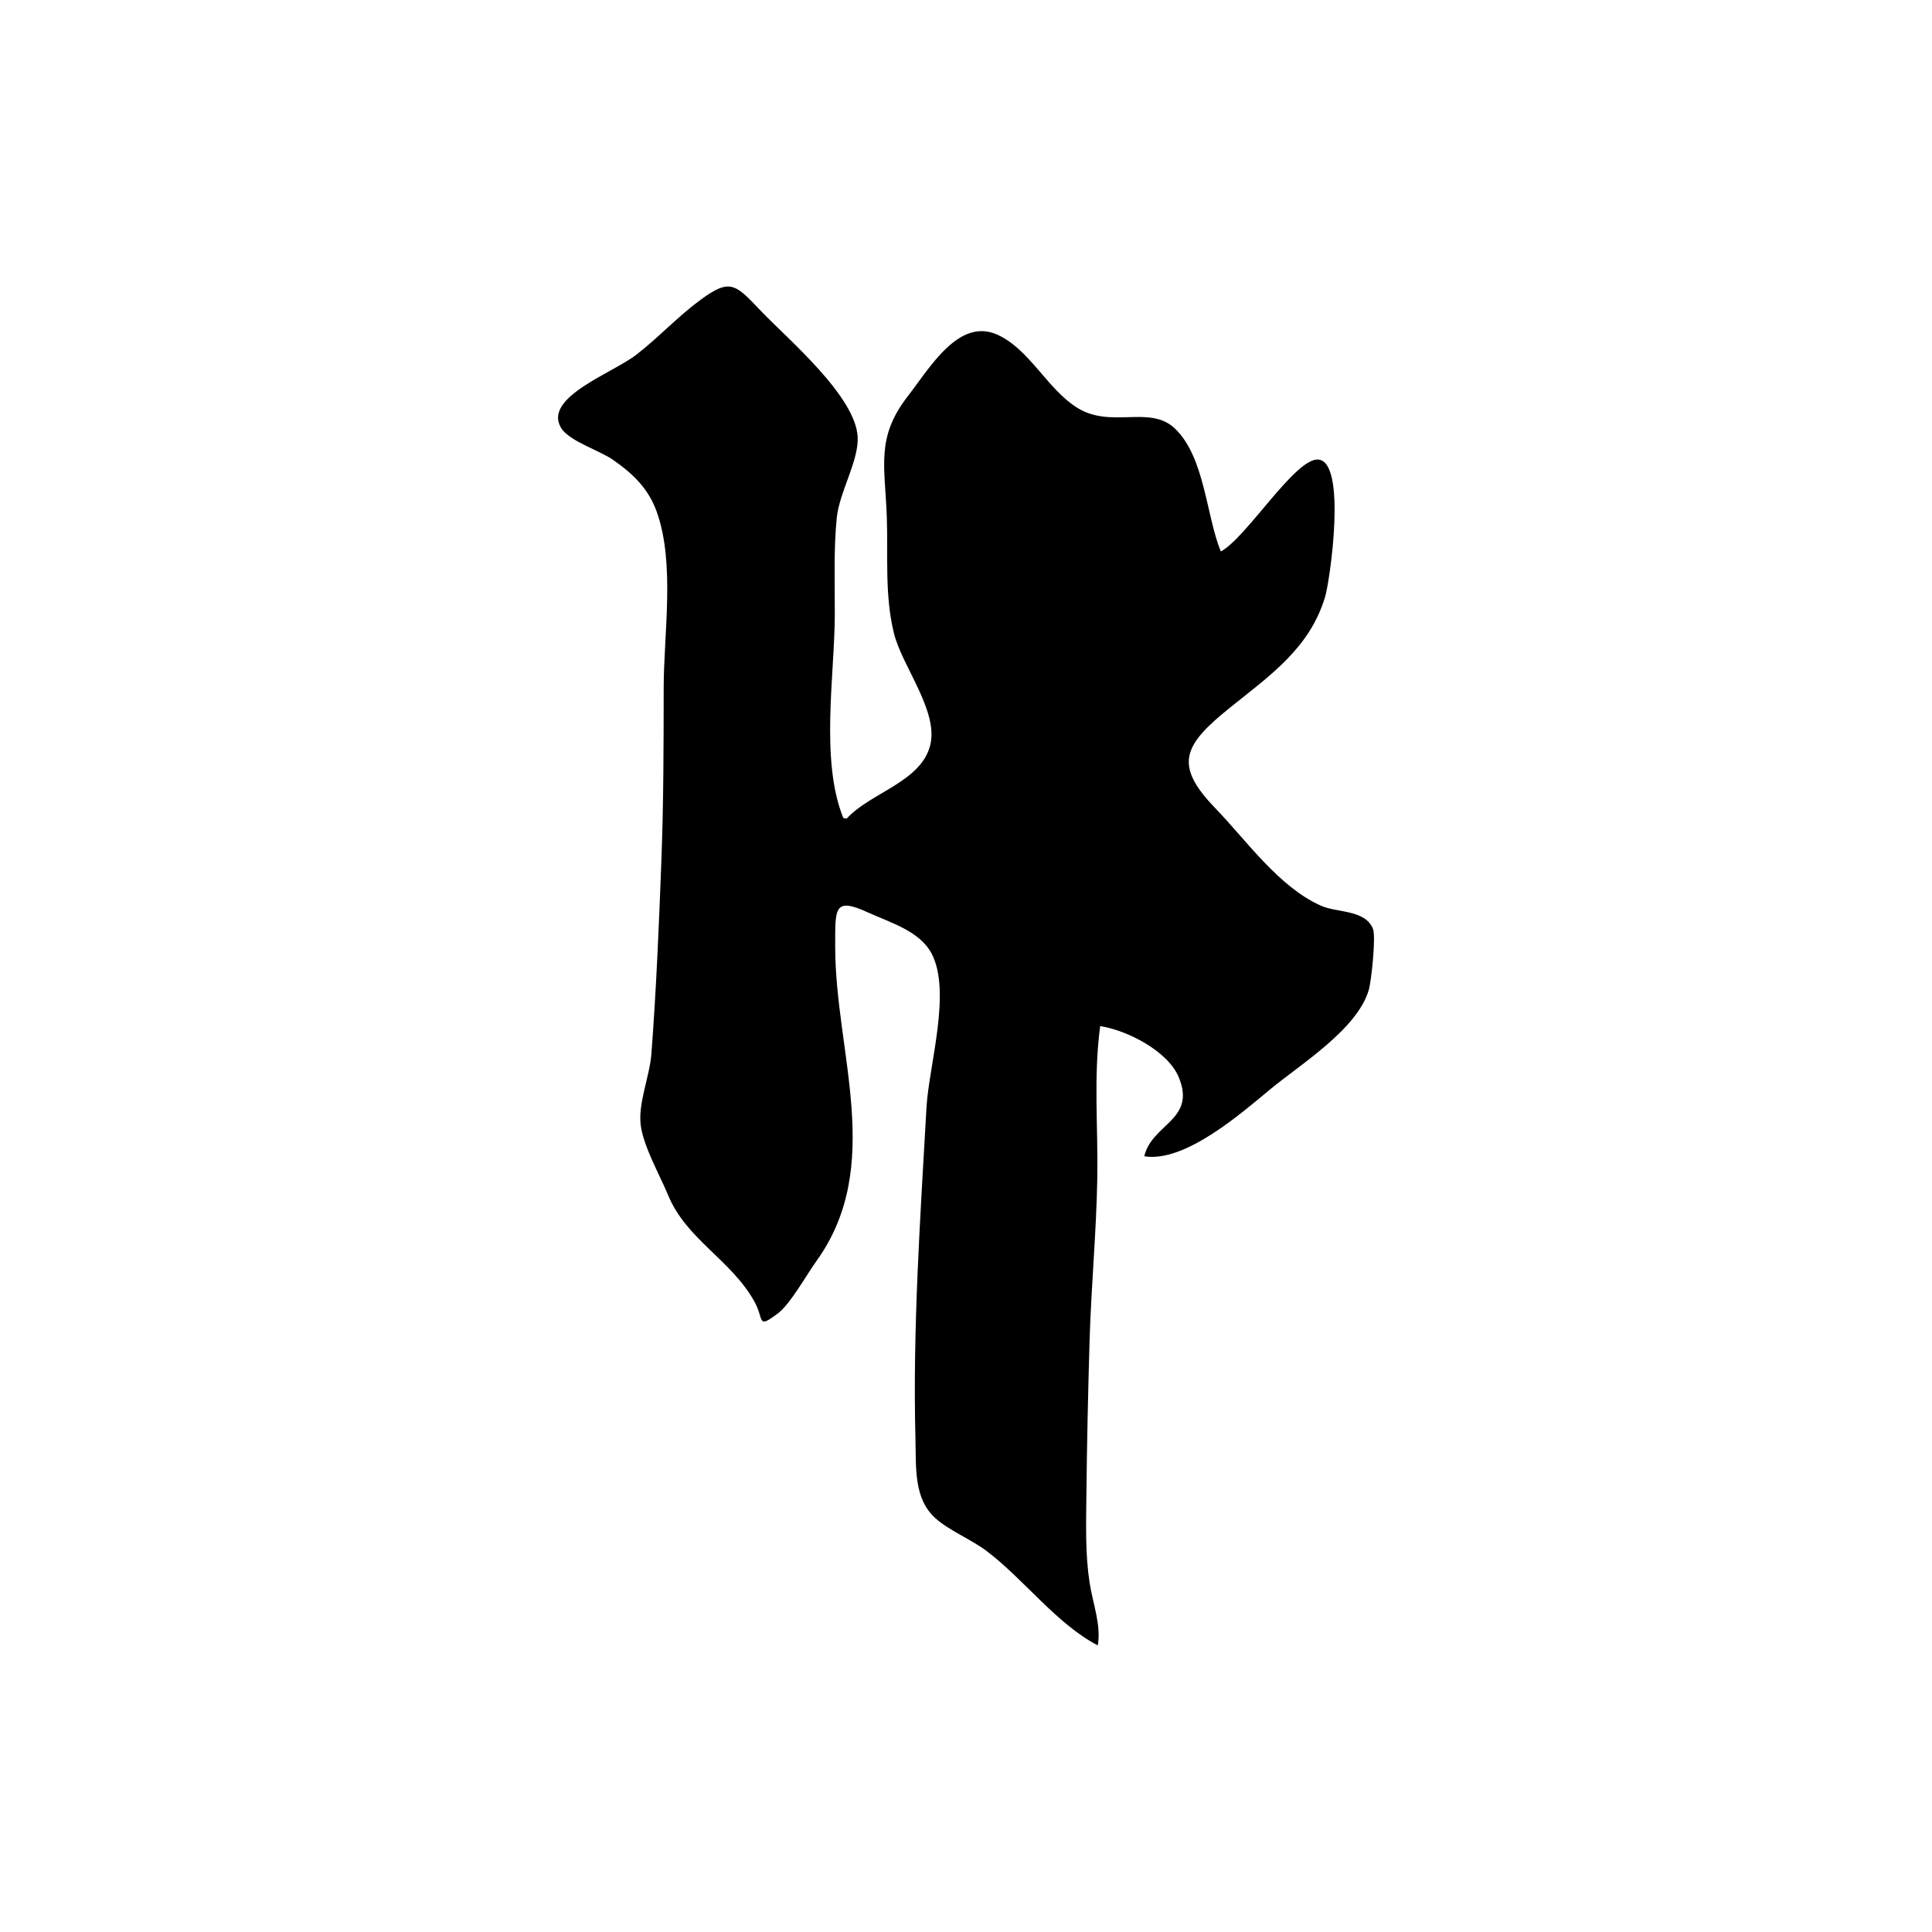 <?xml version="1.0" encoding="UTF-8"?>
<svg id="Calque_1" data-name="Calque 1" xmlns="http://www.w3.org/2000/svg" viewBox="0 0 1024 1024">
  <defs>
    <style>
      .cls-1 {
        stroke-width: 0px;
      }
    </style>
  </defs>
  <path class="cls-1" d="m448.78,433.87c12.38-13.67,39.2-19.32,44.21-38.7,4.69-18.14-14.89-42.04-19.17-59.47-5.04-20.52-3.05-40.97-3.8-61.79-.97-26.98-5.88-41.96,11.12-63.9,11.7-15.1,27.12-41.97,47.66-32.54,16.91,7.76,26.19,28.55,41.94,38.53,18.25,11.57,38.8-1.78,52.23,11.35,15.65,15.3,16.3,45.89,24.09,64.95,13.63-7.28,39.45-49.65,51.63-48.73,15.32,1.15,6.21,64.17,3.67,72.69-8.13,27.27-29.24,41.76-50.38,58.76-24.54,19.75-30.2,30.18-7.98,53.2,16.74,17.33,33.8,41.91,56.2,51.86,8.5,3.78,23.43,2,27.51,12.24,1.65,4.13-.88,27.65-2.2,32.26-5.93,20.8-36.12,39.45-52.1,52.65-15.18,12.54-45.29,39.16-66.93,35.62,4.11-17.3,27.6-19.18,18.33-41.78-5.73-13.97-27.33-24.97-41.69-27.22-3.62,27.03-1.07,53.44-1.53,80.55-.49,28.67-3.24,57.45-4.09,86.16-.81,27.55-1.41,55.11-1.7,82.67-.16,15.35-.61,30.6,1.73,45.8,1.65,10.65,6.2,22.3,4.31,33.06-21.93-11.42-39.18-35.15-59-50.08-8.14-6.13-19.92-10.83-27.2-17.46-11.41-10.4-10.04-26.66-10.44-42.03-1.49-58.2,2.58-117.5,5.86-175.61,1.24-21.99,13.4-61.35,2.67-81.56-6.34-11.94-21.95-16.37-33.6-21.7-18.33-8.38-17.43-2.23-17.46,17.99-.06,56.2,26.52,116.32-10.13,167.01-4.67,6.46-13.69,22.54-20.11,27.37-11.6,8.73-7.13,3.44-12.76-6.5-12.39-21.89-35.91-32.71-45.52-55.97-4.38-10.61-13.18-25.95-14.58-37.34-1.41-11.5,4.78-25.82,5.67-37.49,2.6-34.22,4.04-68.7,5.32-102.99,1.13-30.32,1.19-60.65,1.2-90.99,0-28.77,6.13-66-3.67-93.47-4.42-12.38-12.68-20.21-23.18-27.55-7.13-4.99-23.48-9.95-27.62-17.07-9.38-16.11,27.35-28.86,39.97-38.63,11.69-9.05,21.76-20.02,33.66-28.83,16.29-12.07,18.82-8.57,32.52,5.77,13.99,14.63,50.21,45.09,51.15,66.82.54,12.57-9.74,29.1-11.1,42.75-1.67,16.86-.99,34.03-1.03,50.95-.08,32.74-7.83,77.46,4.51,108.11.61.09,1.22.17,1.83.26Z"/>
</svg>